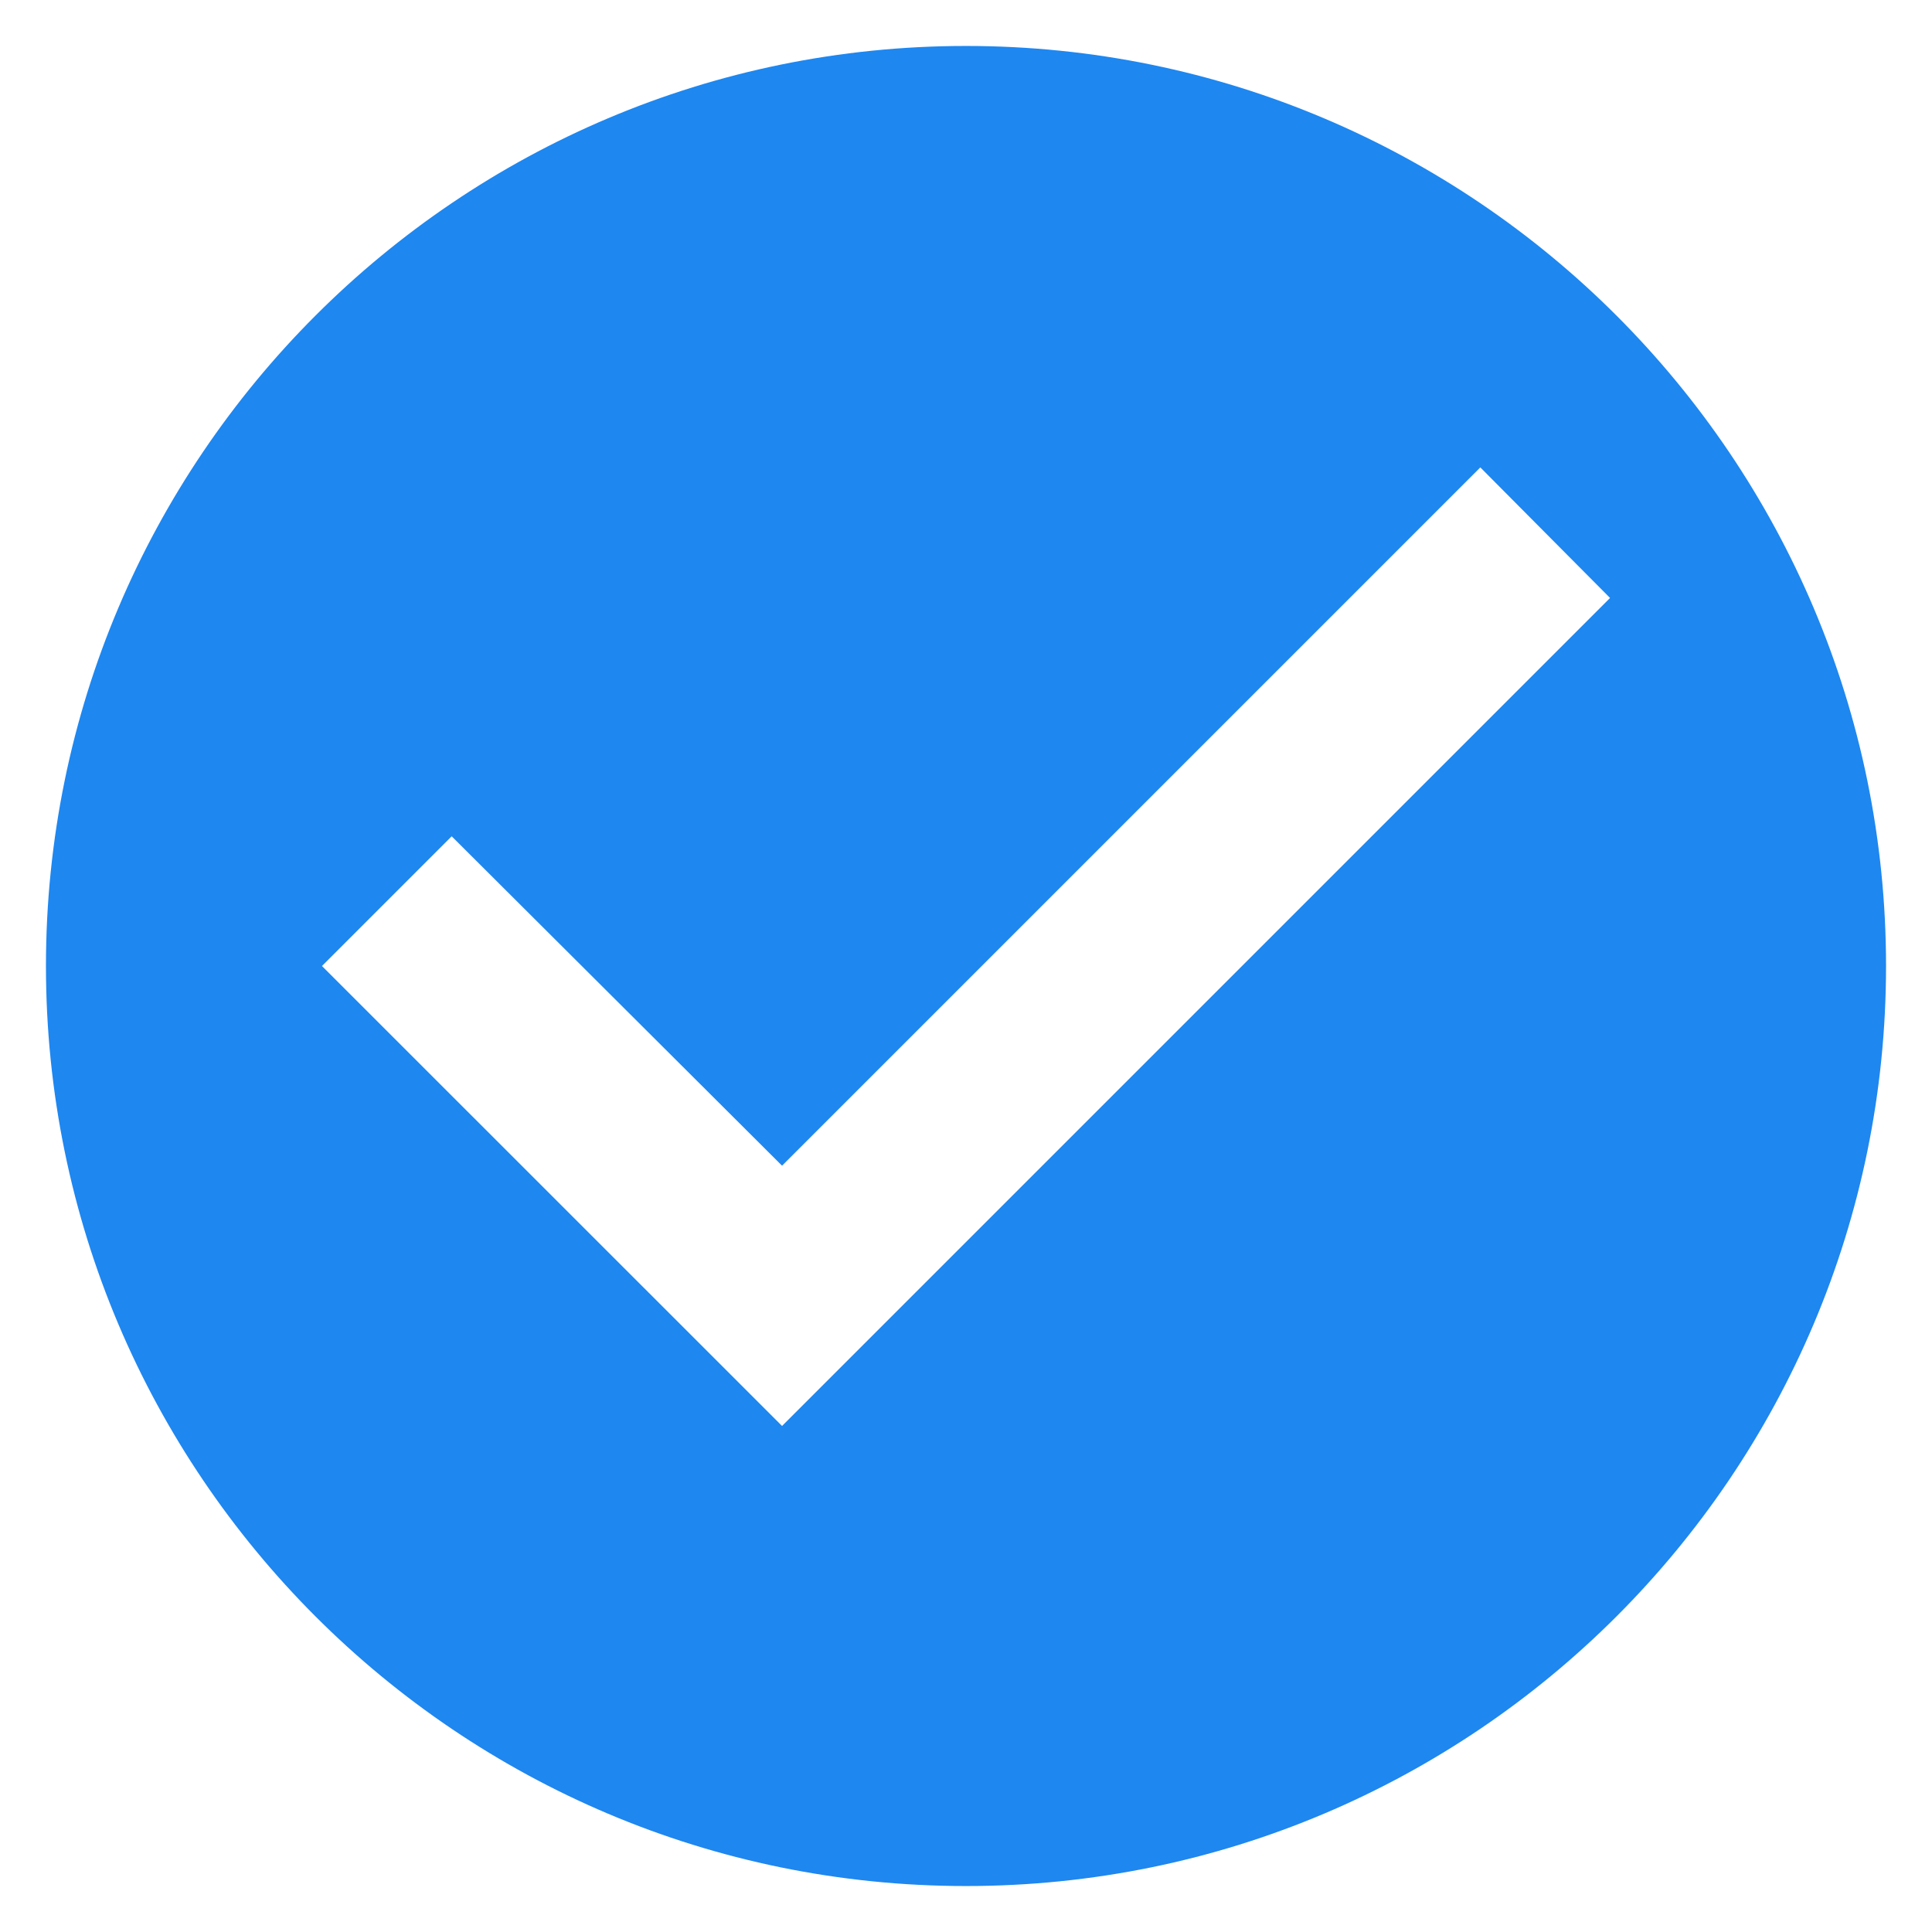 <?xml version="1.0" encoding="UTF-8"?>
<svg width="14px" height="14px" viewBox="0 0 14 14" version="1.1" xmlns="http://www.w3.org/2000/svg" xmlns:xlink="http://www.w3.org/1999/xlink">
    <!-- Generator: Sketch 48.1 (47250) - http://www.bohemiancoding.com/sketch -->
    <title>ic_check_circle</title>
    <desc>Created with Sketch.</desc>
    <defs></defs>
    <g id="User/Big-Verified" stroke="none" stroke-width="1" fill="none" fill-rule="evenodd" transform="translate(-162, -9)">
        <g id="ic_check_circle" transform="translate(161, 8)">
            <g id="Icon-24px">
                <polygon id="Shape" points="0 0 16 0 16 16 0 16"></polygon>
                <path d="M8,1.333 C4.32,1.333 1.333,4.32 1.333,8 C1.333,11.68 4.32,14.667 8,14.667 C11.68,14.667 14.667,11.68 14.667,8 C14.667,4.32 11.68,1.333 8,1.333 L8,1.333 Z M6.667,11.333 L3.333,8 L4.273,7.06 L6.667,9.447 L11.727,4.387 L12.667,5.333 L6.667,11.333 L6.667,11.333 Z" id="Shape" fill="#1E87F0"></path>
            </g>
        </g>
    </g>
</svg>